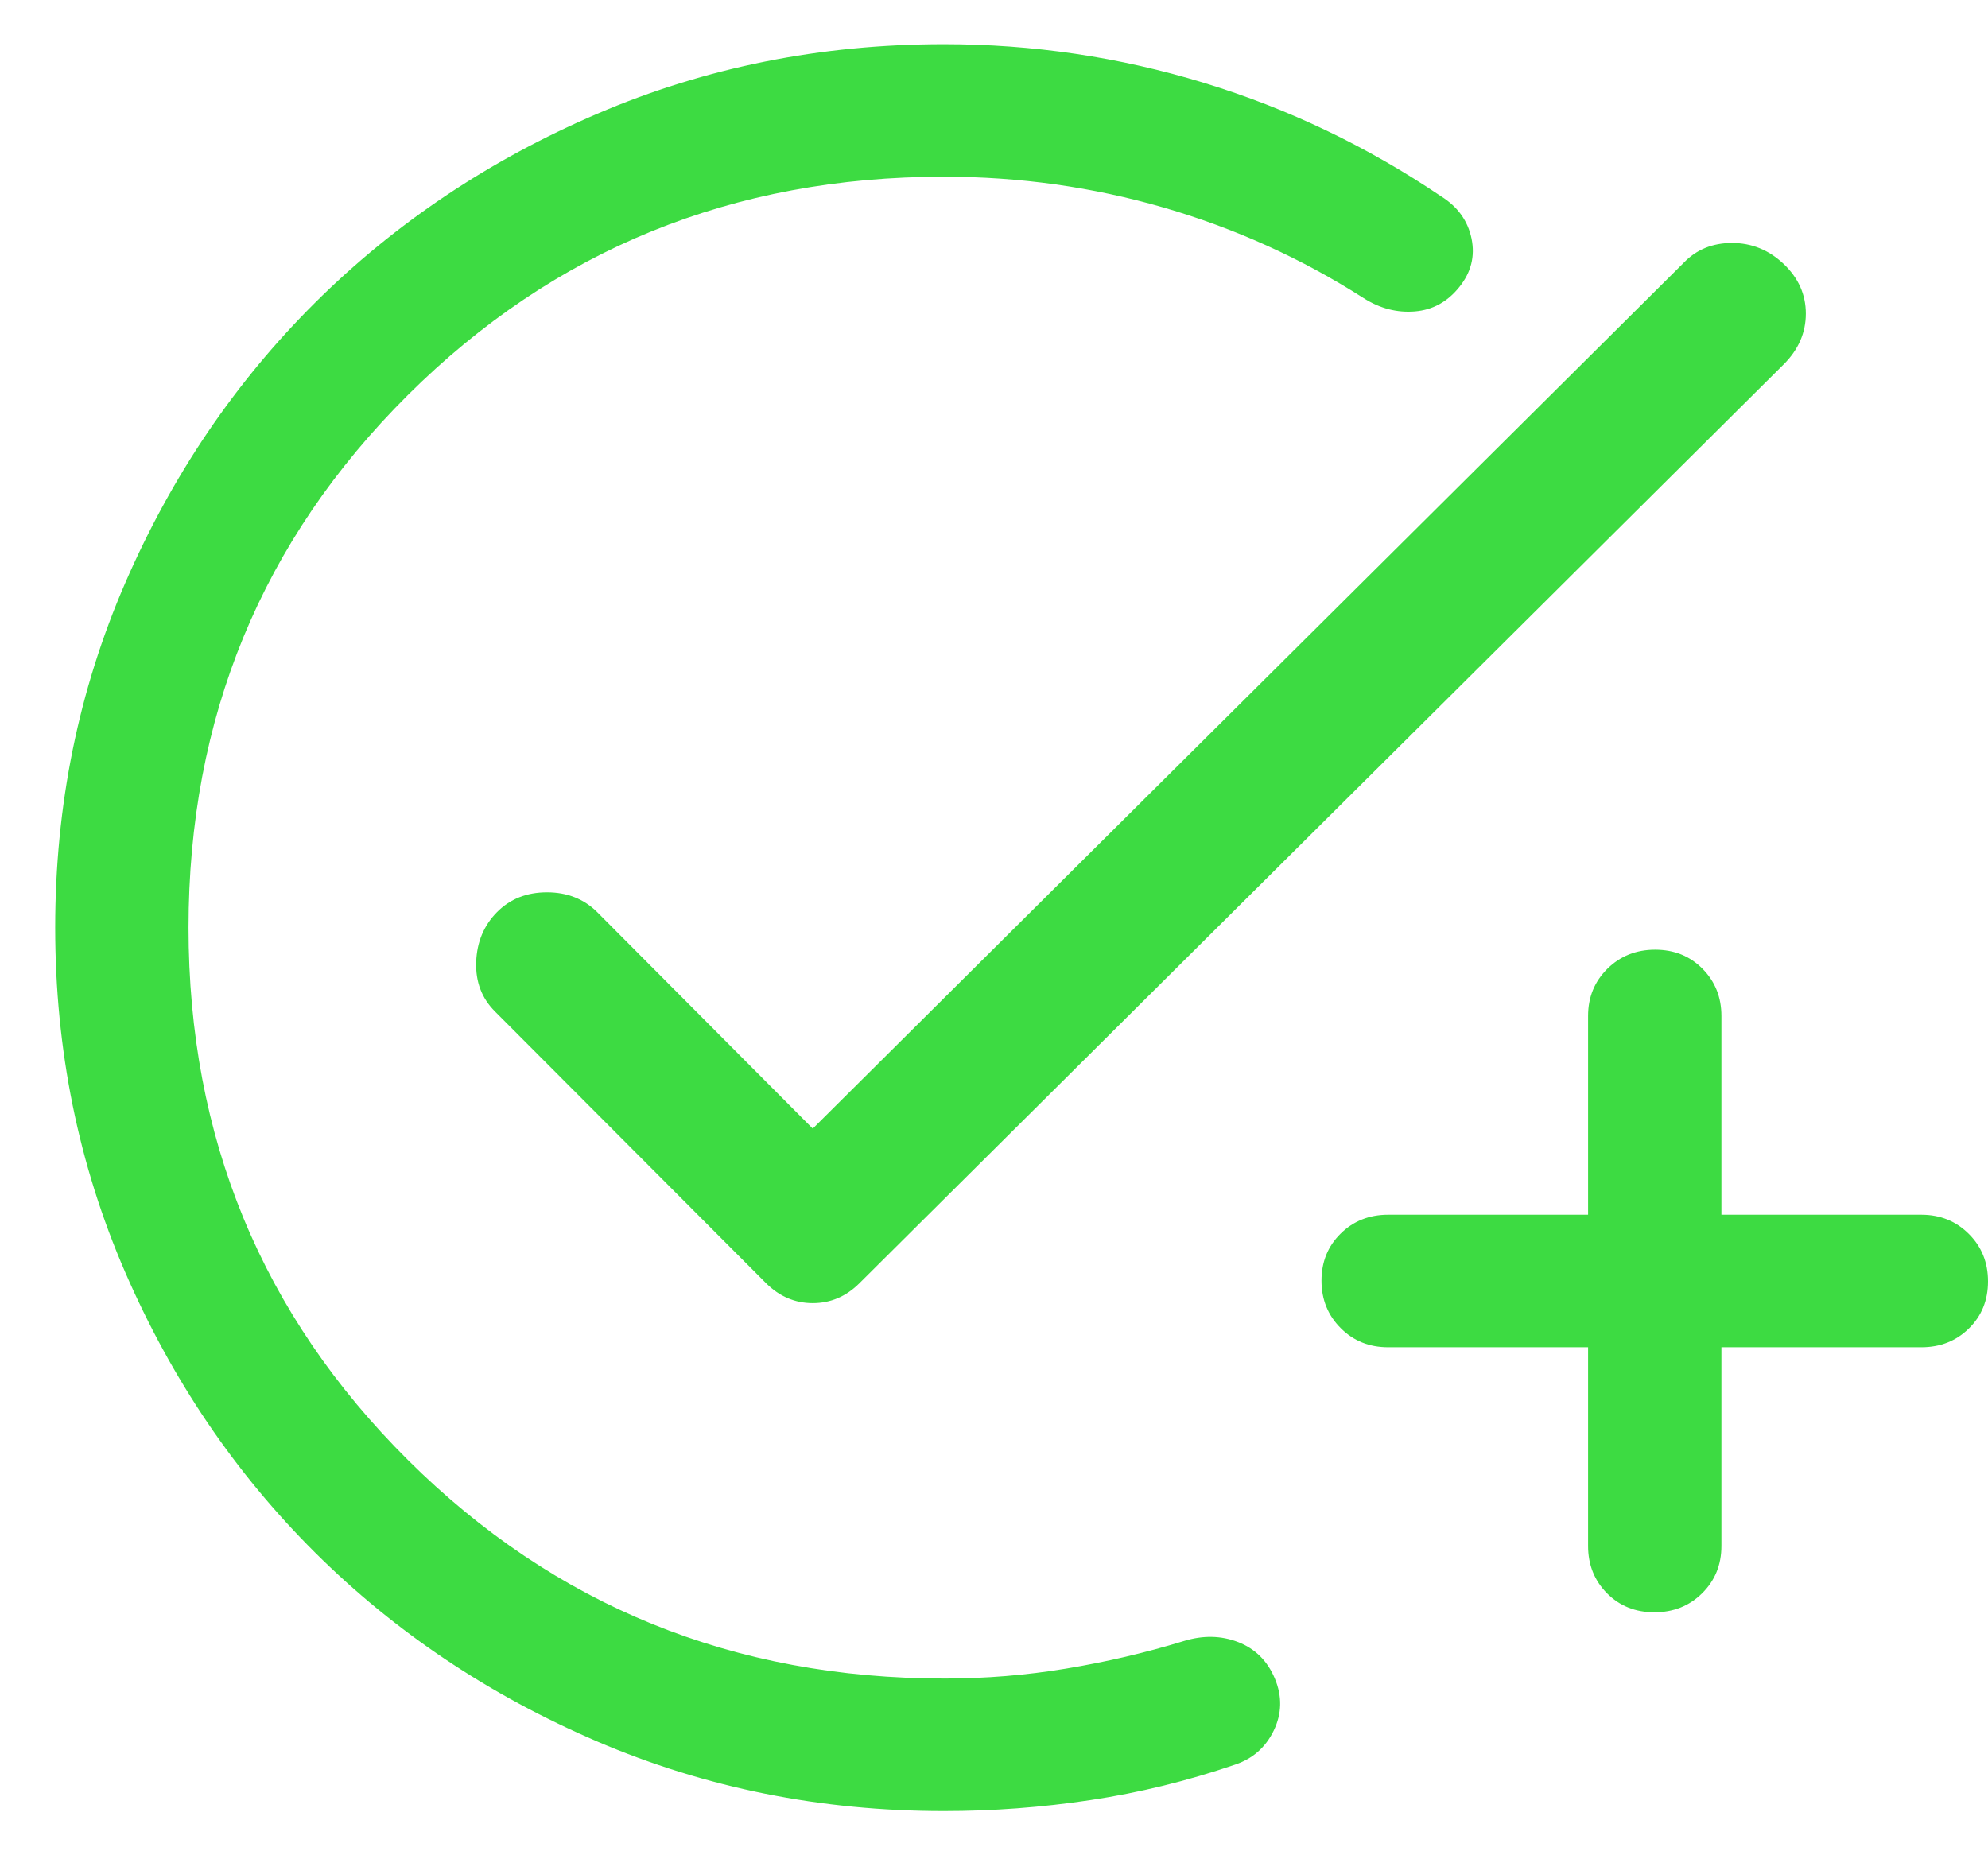 <svg width="30" height="28" viewBox="0 0 30 28" fill="none" xmlns="http://www.w3.org/2000/svg">
<path d="M14.243 27.333C12.388 27.333 10.645 26.983 9.013 26.283C7.382 25.583 5.963 24.633 4.756 23.433C3.549 22.233 2.593 20.822 1.889 19.2C1.185 17.578 0.833 15.845 0.833 14C0.833 12.156 1.185 10.422 1.889 8.8C2.593 7.178 3.549 5.767 4.756 4.567C5.963 3.367 7.382 2.417 9.013 1.717C10.645 1.017 12.388 0.667 14.243 0.667C15.586 0.667 16.894 0.861 18.167 1.25C19.44 1.639 20.635 2.211 21.753 2.967C21.999 3.122 22.15 3.333 22.206 3.6C22.261 3.867 22.2 4.111 22.021 4.333C21.842 4.556 21.619 4.678 21.351 4.7C21.082 4.722 20.825 4.656 20.579 4.5C19.641 3.9 18.635 3.445 17.562 3.133C16.489 2.822 15.383 2.667 14.243 2.667C11.061 2.667 8.366 3.765 6.157 5.96C3.949 8.156 2.845 10.836 2.845 14C2.845 17.164 3.95 19.844 6.161 22.04C8.372 24.235 11.07 25.333 14.255 25.333C14.873 25.333 15.484 25.283 16.087 25.183C16.691 25.083 17.283 24.945 17.864 24.767C18.154 24.678 18.428 24.683 18.685 24.783C18.942 24.883 19.127 25.067 19.238 25.333C19.35 25.6 19.345 25.861 19.222 26.117C19.099 26.372 18.903 26.544 18.635 26.633C17.92 26.878 17.194 27.056 16.456 27.167C15.718 27.278 14.981 27.333 14.243 27.333ZM23.965 20.333H20.948C20.663 20.333 20.424 20.237 20.232 20.044C20.039 19.851 19.942 19.613 19.942 19.328C19.942 19.043 20.039 18.806 20.232 18.617C20.424 18.428 20.663 18.333 20.948 18.333H23.965V15.333C23.965 15.05 24.062 14.813 24.256 14.621C24.45 14.429 24.691 14.333 24.977 14.333C25.264 14.333 25.502 14.429 25.692 14.621C25.882 14.813 25.977 15.05 25.977 15.333V18.333H28.994C29.279 18.333 29.518 18.43 29.711 18.623C29.904 18.815 30 19.054 30 19.339C30 19.624 29.904 19.861 29.711 20.05C29.518 20.239 29.279 20.333 28.994 20.333H25.977V23.333C25.977 23.617 25.88 23.854 25.686 24.046C25.492 24.238 25.252 24.333 24.965 24.333C24.679 24.333 24.441 24.238 24.25 24.046C24.061 23.854 23.965 23.617 23.965 23.333V20.333ZM12.265 17.033L25.407 3.967C25.598 3.767 25.842 3.667 26.137 3.667C26.433 3.667 26.692 3.772 26.916 3.983C27.139 4.195 27.251 4.445 27.251 4.733C27.251 5.022 27.139 5.278 26.916 5.5L12.969 19.367C12.768 19.567 12.534 19.667 12.265 19.667C11.997 19.667 11.762 19.567 11.561 19.367L7.471 15.267C7.27 15.067 7.175 14.817 7.186 14.517C7.197 14.217 7.302 13.967 7.499 13.767C7.697 13.567 7.948 13.467 8.254 13.467C8.559 13.467 8.812 13.567 9.013 13.767L12.265 17.033Z" fill="#3DDB42"/>
</svg>
